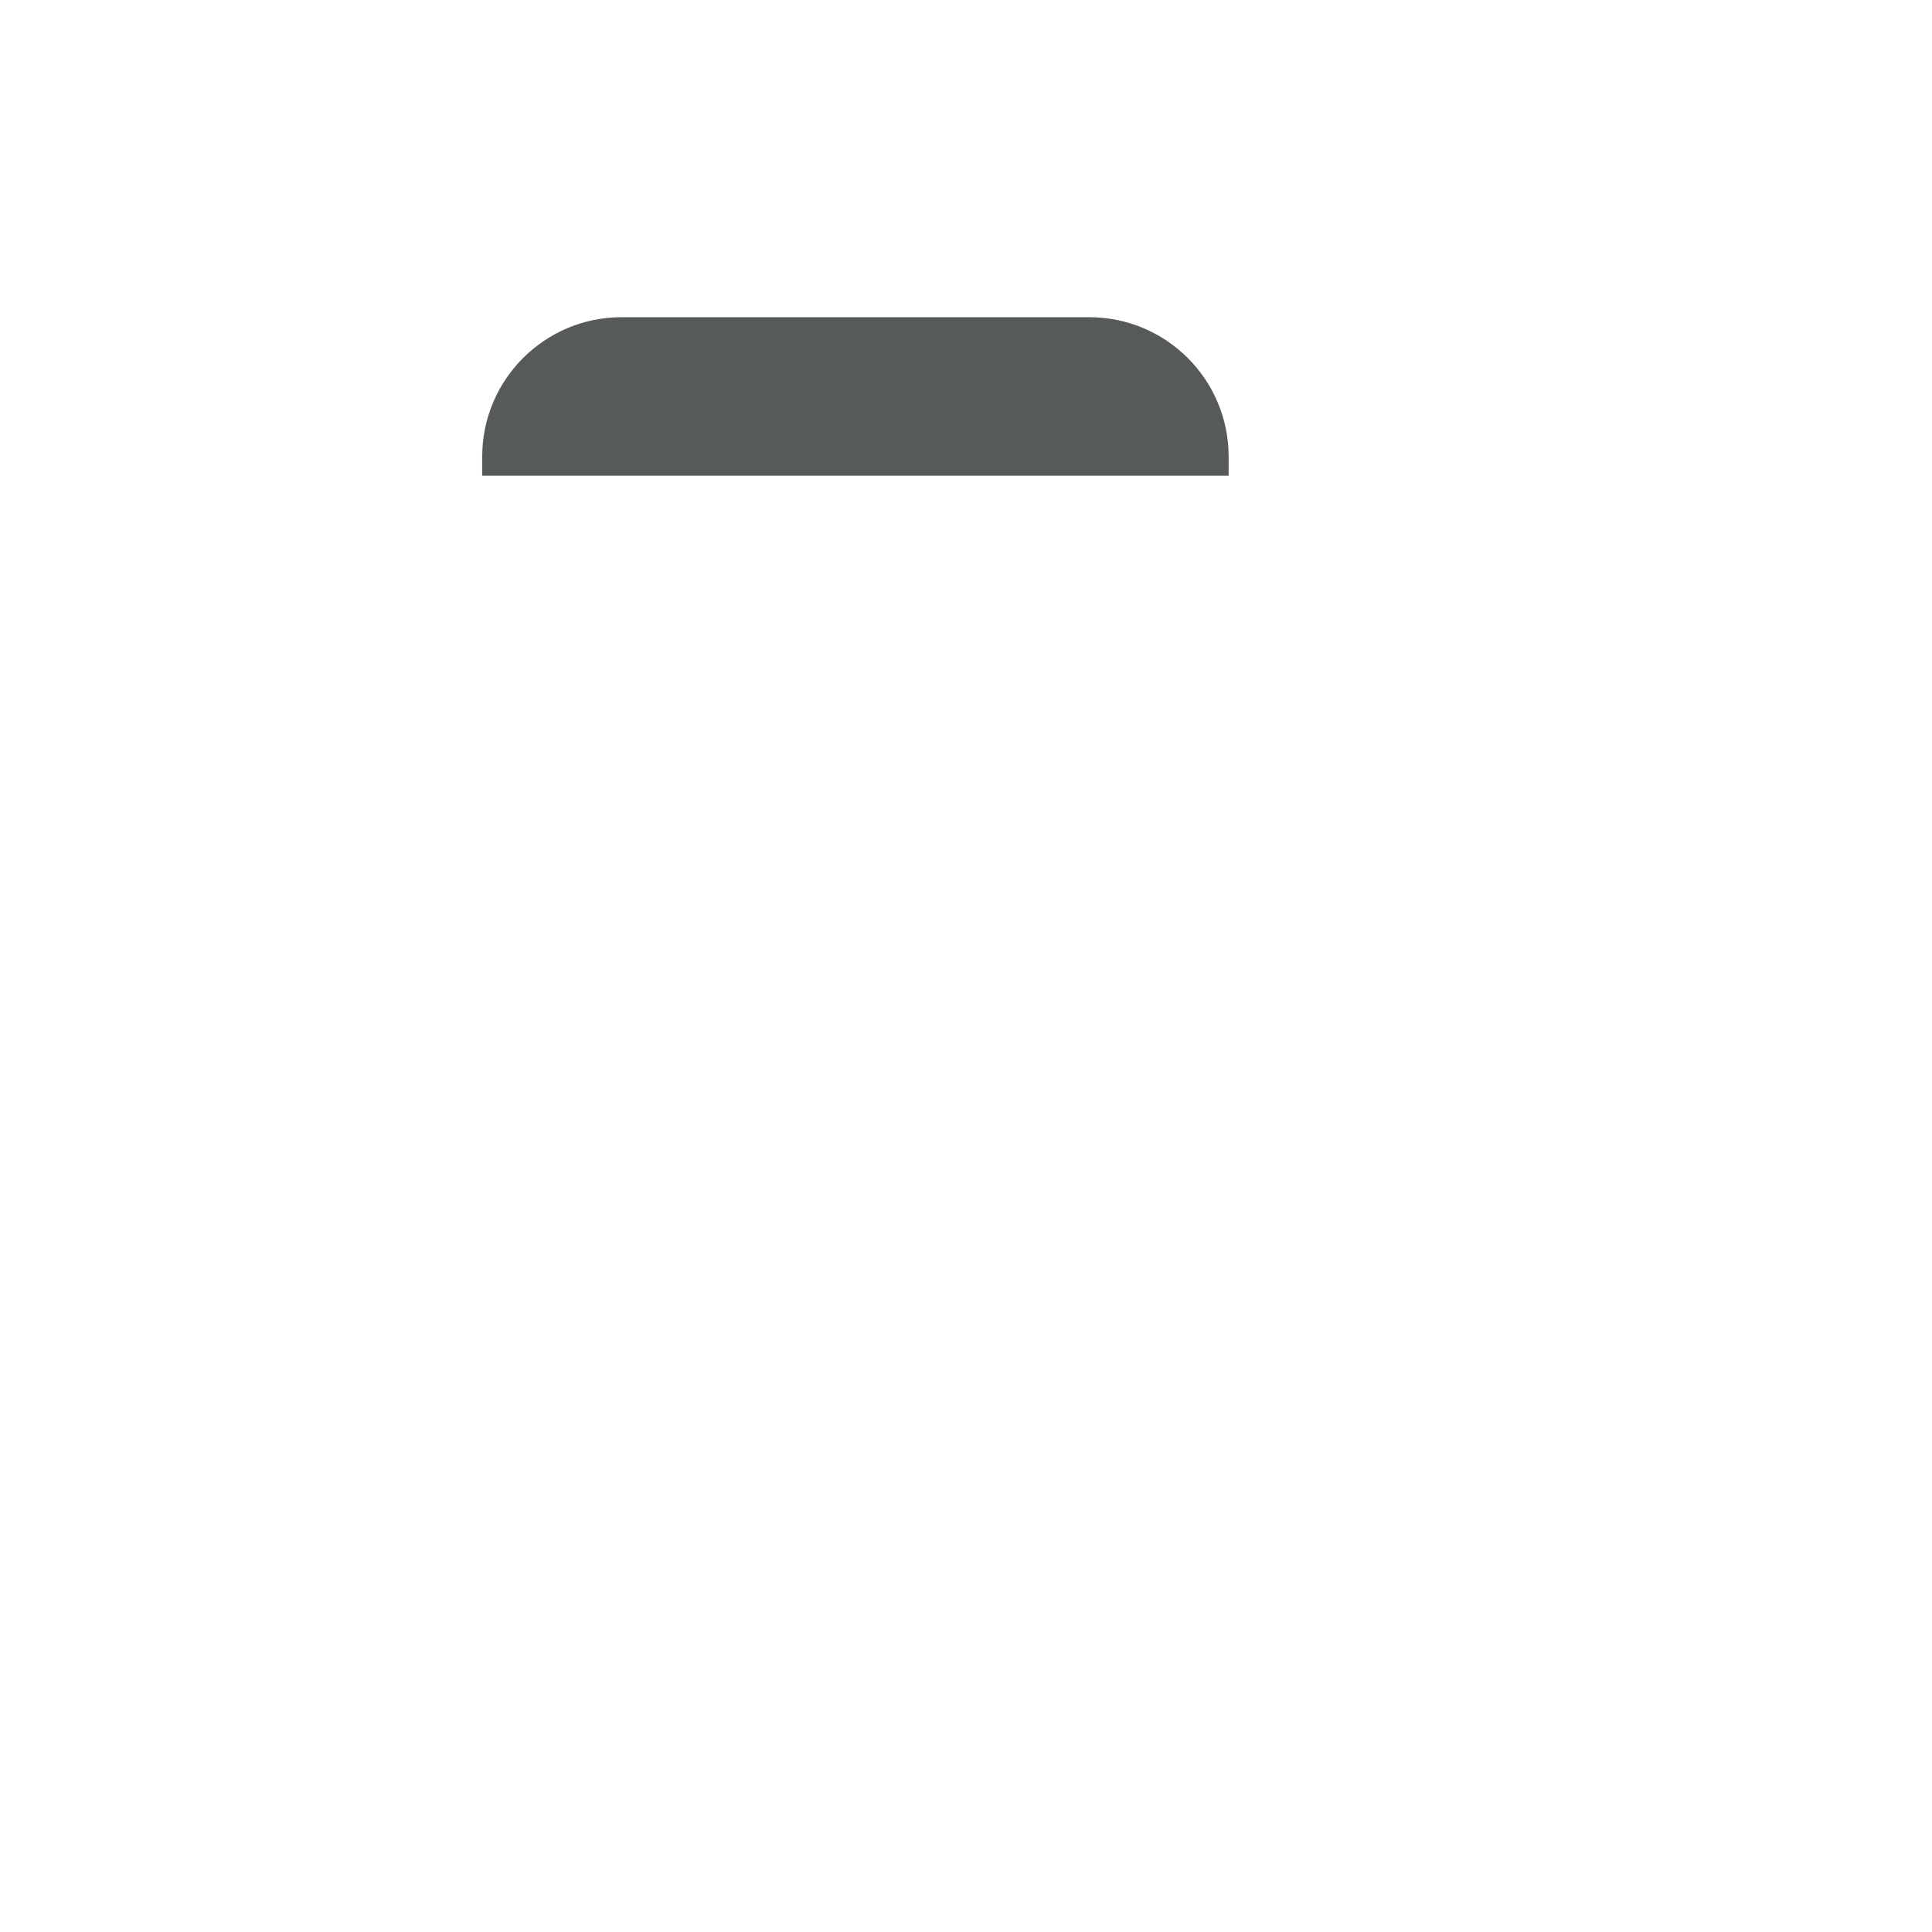 <svg xmlns="http://www.w3.org/2000/svg" viewBox="0 0 512 512" enable-background="new 0 0 512 512"><path fill="#575A5B" d="M325.605 126.073H127.79v-5.062c0-20.408 16.546-36.952 36.954-36.952H288.65c20.41 0 36.954 16.545 36.954 36.953v5.063z"/></svg>